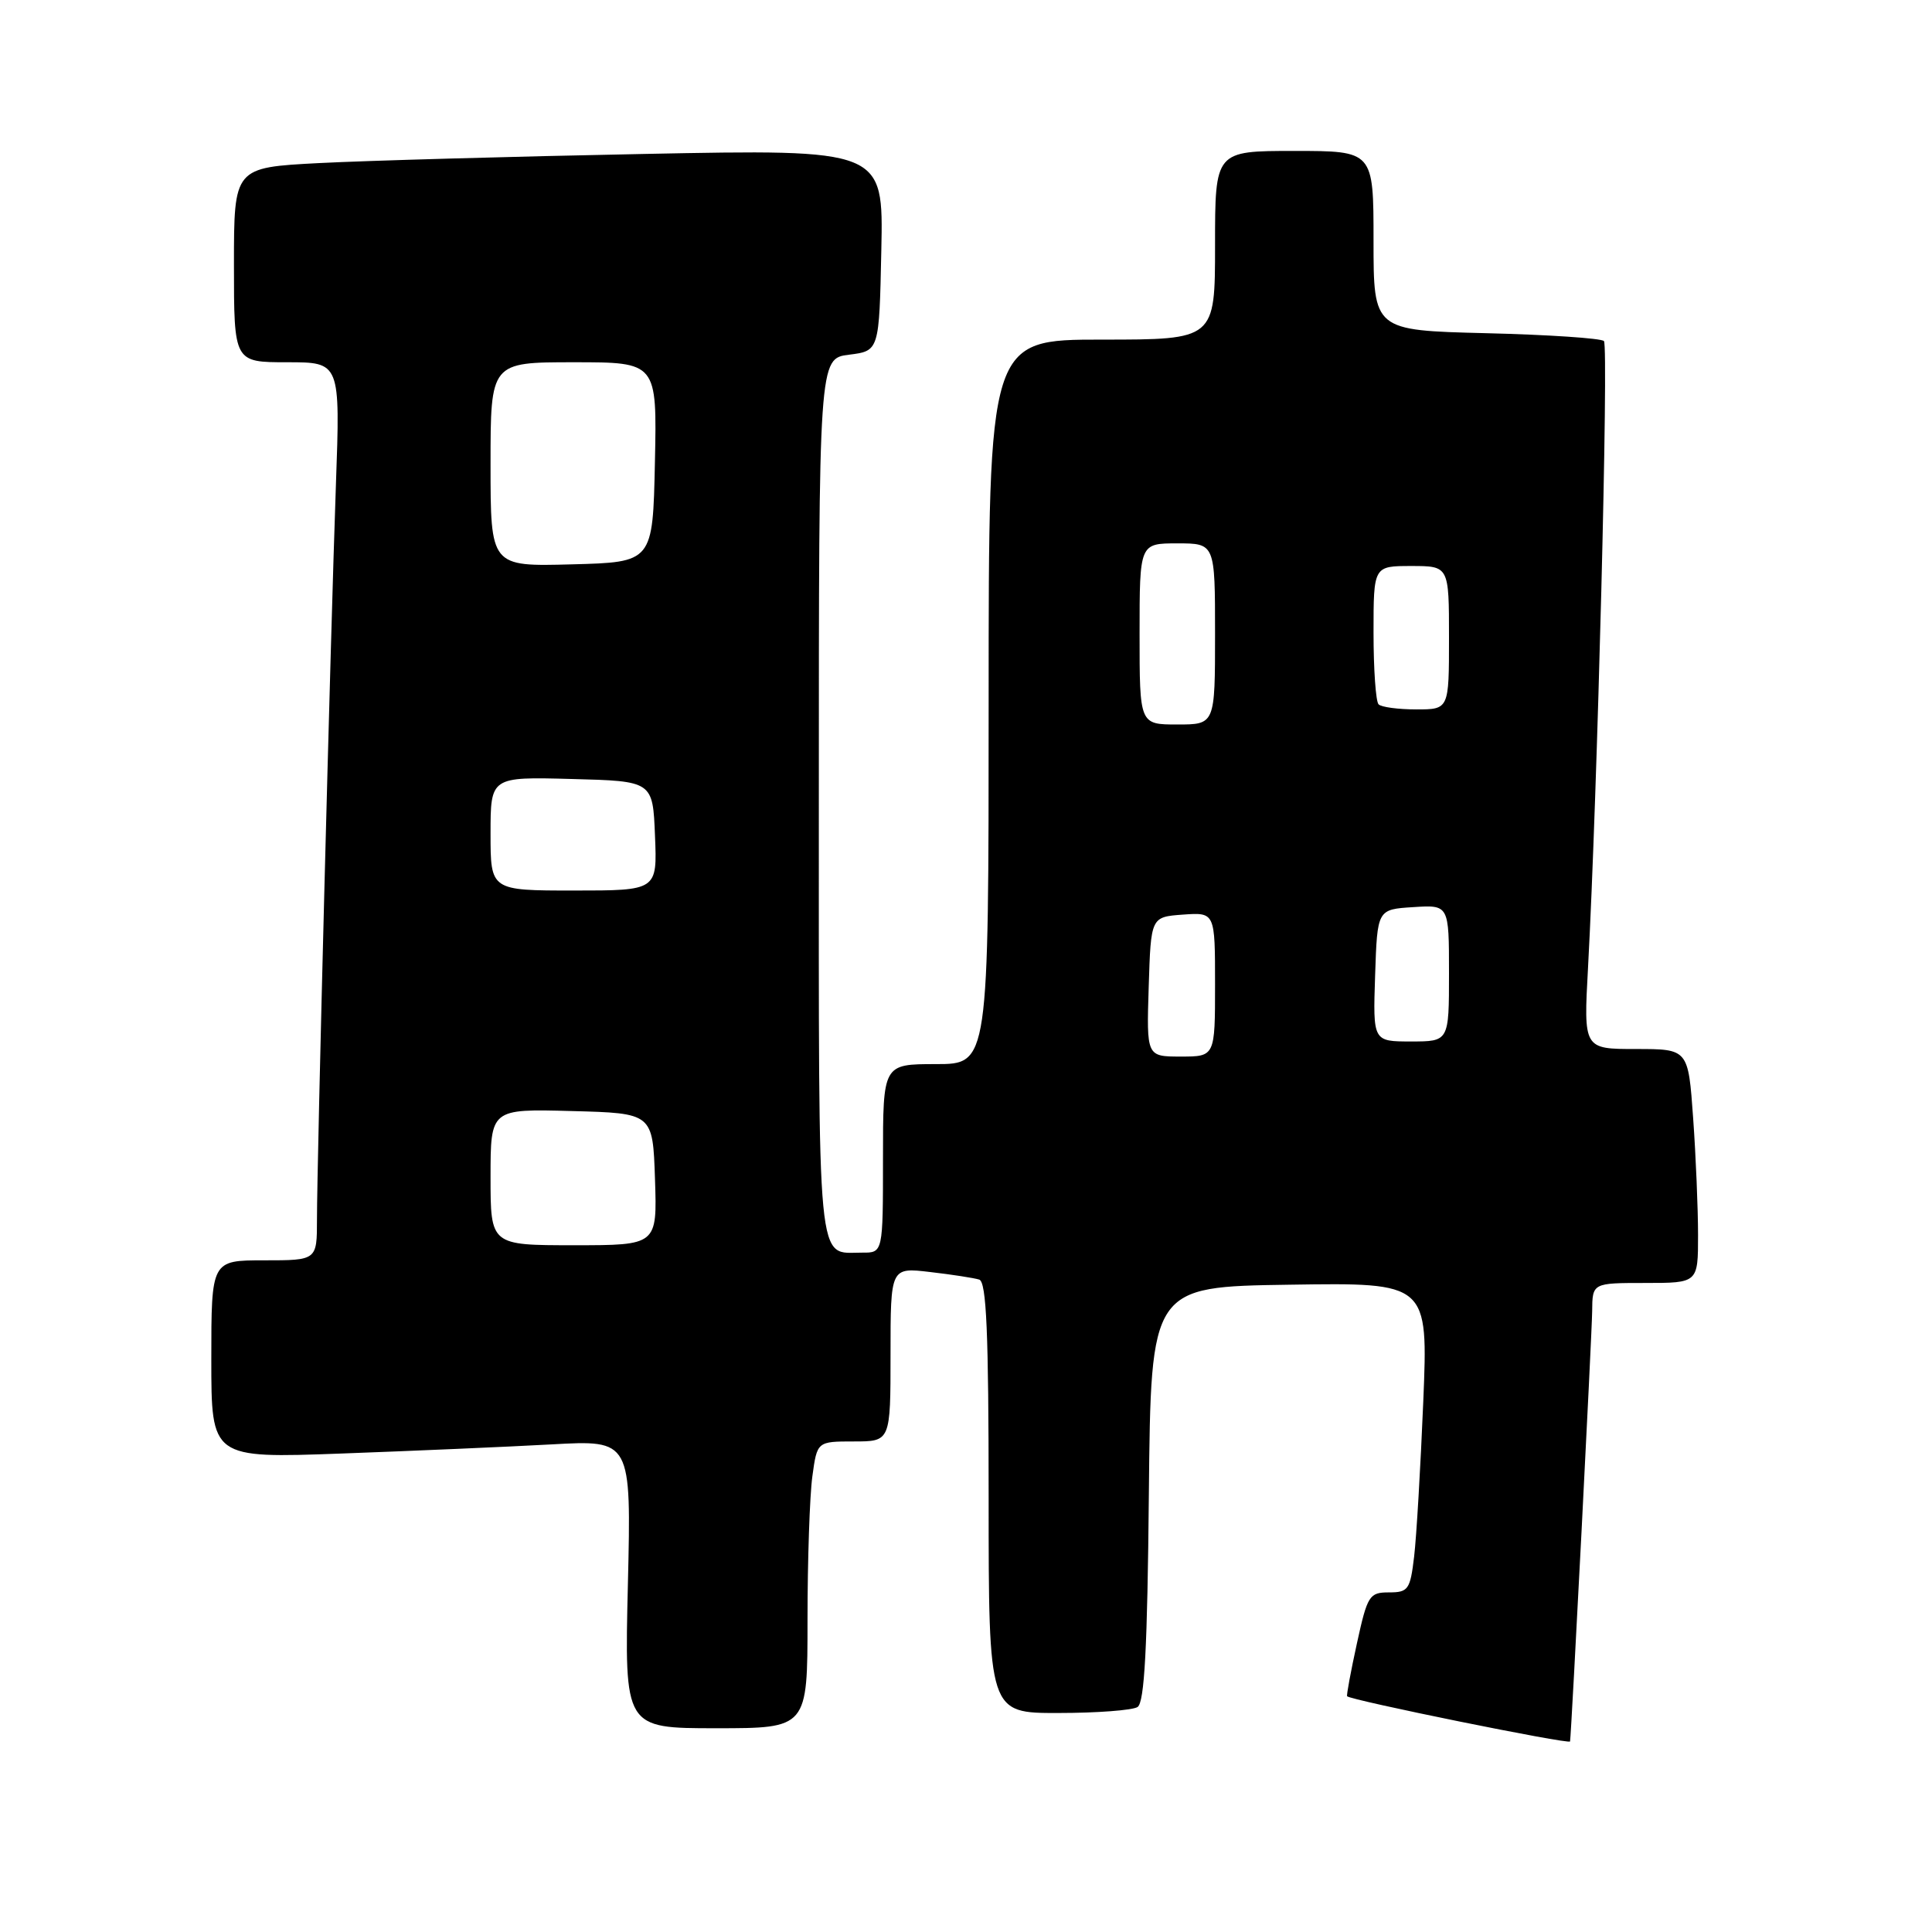 <?xml version="1.0" encoding="UTF-8" standalone="no"?>
<!DOCTYPE svg PUBLIC "-//W3C//DTD SVG 1.1//EN" "http://www.w3.org/Graphics/SVG/1.1/DTD/svg11.dtd" >
<svg xmlns="http://www.w3.org/2000/svg" xmlns:xlink="http://www.w3.org/1999/xlink" version="1.1" viewBox="0 0 256 256">
 <g >
 <path fill="currentColor"
d=" M 208.04 230.75 C 208.22 229.70 210.94 176.68 210.97 173.75 C 211.00 170.00 211.00 170.00 218.00 170.00 C 225.00 170.00 225.00 170.00 225.00 163.65 C 225.00 160.16 224.71 153.19 224.35 148.15 C 223.70 139.00 223.70 139.00 216.77 139.00 C 209.83 139.00 209.83 139.00 210.42 128.25 C 211.66 105.35 213.17 45.84 212.53 45.19 C 212.15 44.82 205.13 44.35 196.92 44.15 C 182.00 43.78 182.00 43.78 182.00 31.89 C 182.00 20.00 182.00 20.00 171.50 20.00 C 161.00 20.00 161.00 20.00 161.00 32.50 C 161.00 45.00 161.00 45.00 146.00 45.00 C 131.00 45.00 131.00 45.00 131.00 93.00 C 131.00 141.00 131.00 141.00 124.00 141.00 C 117.00 141.00 117.00 141.00 117.00 153.50 C 117.00 166.00 117.00 166.00 114.25 165.98 C 108.16 165.95 108.50 169.49 108.50 105.79 C 108.50 47.50 108.50 47.50 112.50 47.00 C 116.50 46.50 116.50 46.50 116.78 33.13 C 117.06 19.77 117.06 19.77 85.28 20.40 C 67.80 20.74 48.44 21.29 42.25 21.61 C 31.00 22.20 31.00 22.20 31.00 35.10 C 31.00 48.00 31.00 48.00 38.05 48.00 C 45.09 48.00 45.09 48.00 44.51 64.25 C 43.81 83.90 42.00 154.01 42.00 161.58 C 42.00 167.00 42.00 167.00 35.00 167.00 C 28.00 167.00 28.00 167.00 28.00 180.11 C 28.00 193.23 28.00 193.23 45.25 192.60 C 54.74 192.25 67.26 191.71 73.08 191.39 C 83.65 190.80 83.65 190.80 83.20 209.90 C 82.74 229.00 82.74 229.00 94.87 229.00 C 107.00 229.00 107.00 229.00 107.00 214.64 C 107.00 206.74 107.29 198.19 107.64 195.64 C 108.27 191.00 108.27 191.00 113.14 191.00 C 118.00 191.00 118.00 191.00 118.00 179.47 C 118.00 167.93 118.00 167.93 123.25 168.55 C 126.14 168.88 129.06 169.34 129.75 169.55 C 130.71 169.85 131.00 176.52 131.00 198.47 C 131.00 227.00 131.00 227.00 140.25 226.98 C 145.34 226.98 150.06 226.62 150.73 226.19 C 151.65 225.60 152.04 218.38 152.23 197.95 C 152.50 170.50 152.50 170.50 170.87 170.23 C 189.24 169.95 189.24 169.95 188.59 185.73 C 188.23 194.40 187.69 203.64 187.38 206.25 C 186.86 210.64 186.60 211.00 184.05 211.00 C 181.44 211.00 181.19 211.40 179.80 217.75 C 178.99 221.46 178.40 224.62 178.50 224.76 C 178.87 225.27 207.97 231.18 208.04 230.75 Z  M 65.00 155.97 C 65.00 146.93 65.00 146.93 75.75 147.22 C 86.50 147.50 86.50 147.50 86.79 156.25 C 87.08 165.00 87.08 165.00 76.04 165.00 C 65.00 165.00 65.00 165.00 65.00 155.97 Z  M 152.21 130.75 C 152.50 121.50 152.50 121.50 156.75 121.19 C 161.00 120.89 161.00 120.89 161.00 130.44 C 161.00 140.00 161.00 140.00 156.46 140.00 C 151.92 140.00 151.92 140.00 152.21 130.75 Z  M 182.21 129.25 C 182.50 120.50 182.50 120.50 187.25 120.20 C 192.00 119.89 192.00 119.89 192.00 128.95 C 192.00 138.00 192.00 138.00 186.96 138.00 C 181.92 138.00 181.92 138.00 182.21 129.25 Z  M 65.00 110.47 C 65.00 102.93 65.00 102.93 75.75 103.22 C 86.50 103.50 86.50 103.50 86.79 110.75 C 87.09 118.00 87.09 118.00 76.04 118.00 C 65.00 118.00 65.00 118.00 65.00 110.47 Z  M 151.00 84.00 C 151.00 72.00 151.00 72.00 156.00 72.00 C 161.00 72.00 161.00 72.00 161.00 84.00 C 161.00 96.00 161.00 96.00 156.00 96.00 C 151.00 96.00 151.00 96.00 151.00 84.00 Z  M 182.67 93.33 C 182.30 92.97 182.00 88.69 182.00 83.83 C 182.00 75.00 182.00 75.00 187.00 75.00 C 192.00 75.00 192.00 75.00 192.00 84.50 C 192.00 94.00 192.00 94.00 187.67 94.00 C 185.28 94.00 183.03 93.70 182.67 93.33 Z  M 65.00 61.53 C 65.00 48.00 65.00 48.00 76.03 48.00 C 87.06 48.00 87.06 48.00 86.78 61.25 C 86.50 74.50 86.50 74.50 75.75 74.78 C 65.00 75.07 65.00 75.07 65.00 61.53 Z "/>
</g>
</svg>